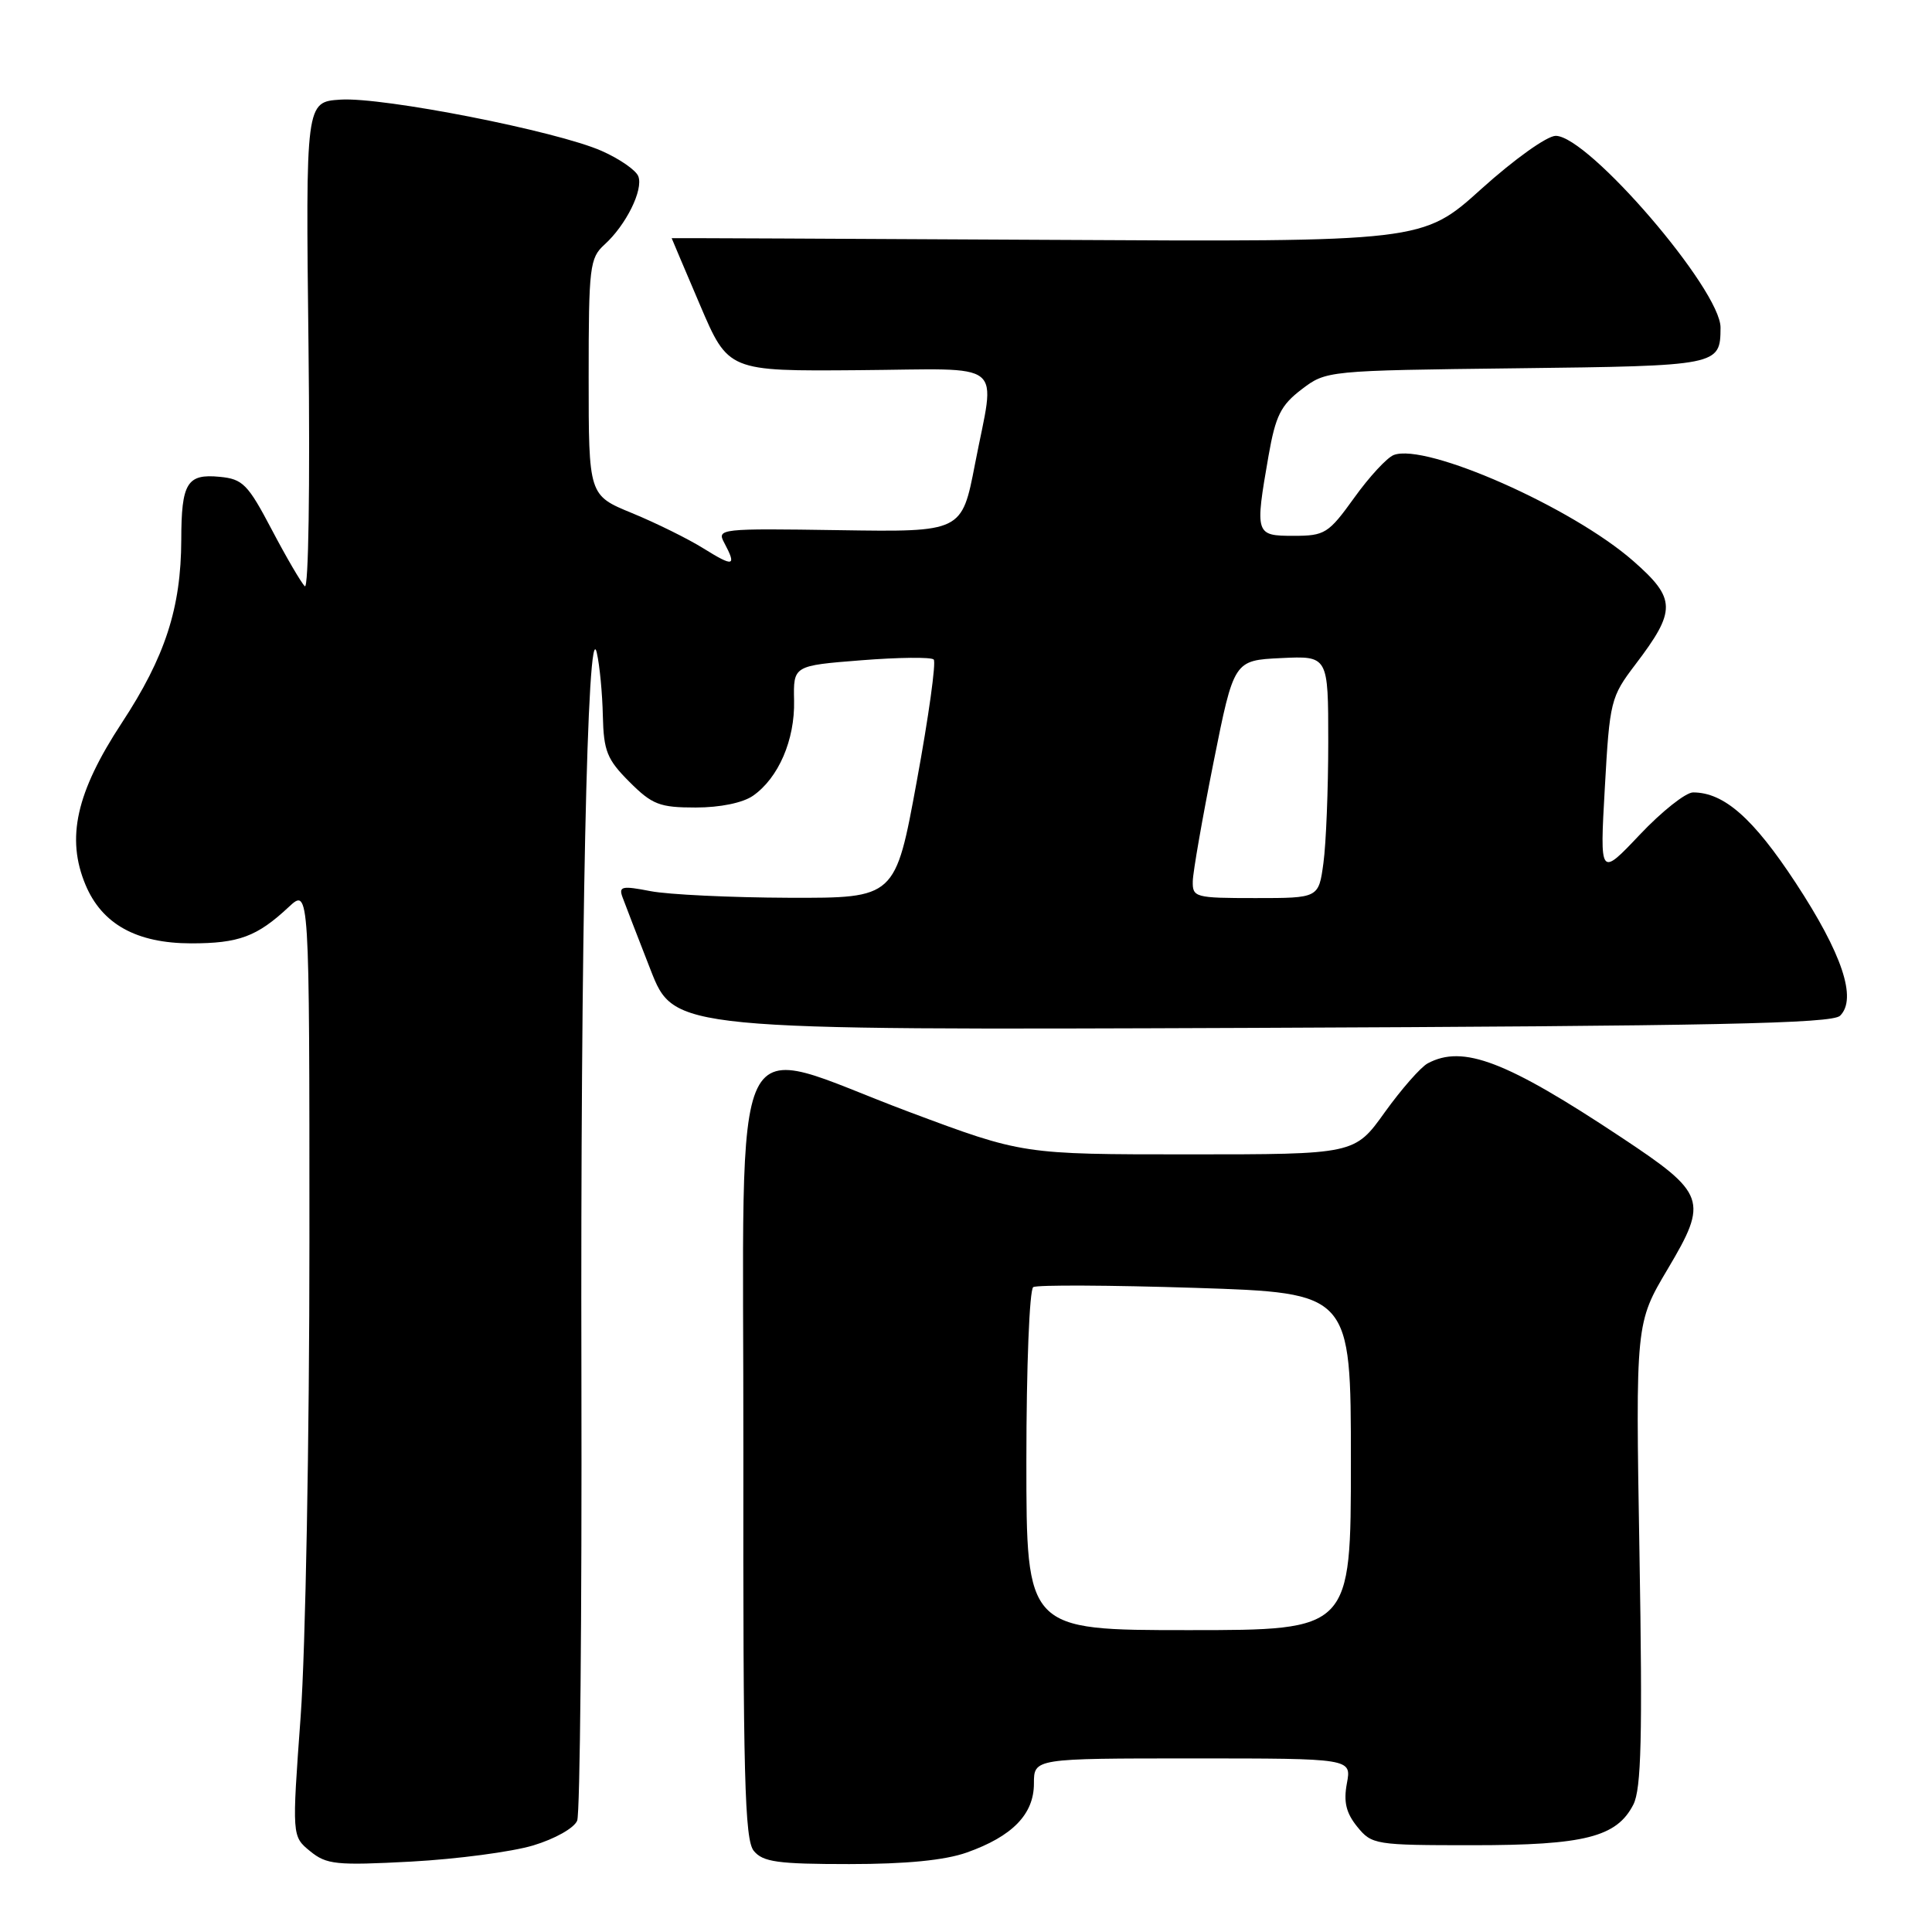<?xml version="1.0" encoding="UTF-8" standalone="no"?>
<!DOCTYPE svg PUBLIC "-//W3C//DTD SVG 1.1//EN" "http://www.w3.org/Graphics/SVG/1.1/DTD/svg11.dtd" >
<svg xmlns="http://www.w3.org/2000/svg" xmlns:xlink="http://www.w3.org/1999/xlink" version="1.1" viewBox="0 0 256 256">
 <g >
 <path fill="currentColor"
d=" M 70.65 244.53 C 73.54 243.66 76.09 242.22 76.48 241.24 C 76.86 240.28 77.11 213.88 77.04 182.57 C 76.90 124.92 77.83 81.01 79.08 86.50 C 79.46 88.15 79.82 91.91 79.88 94.85 C 79.99 99.52 80.43 100.63 83.40 103.60 C 86.42 106.62 87.40 107.00 92.18 107.00 C 95.43 107.00 98.43 106.38 99.78 105.44 C 103.16 103.08 105.33 98.04 105.22 92.85 C 105.12 88.20 105.12 88.20 114.12 87.49 C 119.06 87.10 123.39 87.05 123.72 87.39 C 124.06 87.72 123.05 94.97 121.48 103.50 C 118.64 119.00 118.64 119.00 104.57 118.96 C 96.83 118.93 88.56 118.54 86.19 118.08 C 82.43 117.35 81.96 117.45 82.48 118.87 C 82.81 119.77 84.48 124.10 86.20 128.50 C 89.33 136.50 89.33 136.50 165.91 136.20 C 227.22 135.95 242.76 135.63 243.82 134.59 C 246.10 132.34 244.10 126.37 237.93 116.97 C 232.31 108.41 228.43 105.00 224.34 105.00 C 223.37 105.00 220.19 107.52 217.28 110.60 C 211.98 116.20 211.98 116.20 212.65 104.35 C 213.29 92.89 213.43 92.35 216.68 88.07 C 222.15 80.88 222.12 79.34 216.41 74.33 C 208.30 67.22 188.94 58.66 184.68 60.29 C 183.79 60.63 181.43 63.18 179.44 65.96 C 176.03 70.70 175.55 71.00 171.41 71.00 C 166.33 71.00 166.27 70.83 168.09 60.38 C 169.02 55.09 169.71 53.70 172.46 51.60 C 175.73 49.11 175.82 49.10 200.91 48.80 C 227.80 48.48 227.95 48.45 227.98 43.42 C 228.02 38.42 210.47 18.00 206.14 18.00 C 204.99 18.00 200.64 21.11 196.29 25.03 C 188.50 32.06 188.50 32.06 138.75 31.78 C 111.39 31.63 89.00 31.53 89.00 31.56 C 89.00 31.59 90.69 35.57 92.75 40.40 C 96.50 49.19 96.50 49.19 113.75 49.05 C 133.66 48.90 131.90 47.47 129.19 61.50 C 127.45 70.50 127.45 70.50 111.19 70.25 C 95.39 70.01 94.96 70.06 95.97 71.93 C 97.63 75.05 97.22 75.16 93.25 72.69 C 91.19 71.40 86.91 69.29 83.75 67.99 C 78.00 65.63 78.00 65.63 78.00 49.97 C 78.00 35.33 78.14 34.19 80.10 32.41 C 82.95 29.83 85.27 25.15 84.58 23.36 C 84.28 22.56 82.09 21.04 79.73 20.00 C 73.77 17.36 50.74 12.84 45.13 13.20 C 40.50 13.50 40.50 13.50 40.88 46.00 C 41.09 64.38 40.88 78.14 40.39 77.68 C 39.91 77.22 37.94 73.85 36.01 70.18 C 32.84 64.15 32.17 63.47 29.10 63.18 C 24.78 62.76 24.03 63.99 24.02 71.53 C 23.99 80.56 21.89 87.03 16.13 95.80 C 10.10 104.99 8.74 111.05 11.33 117.24 C 13.51 122.45 18.08 124.99 25.32 125.00 C 31.65 125.00 34.05 124.11 38.25 120.19 C 41.00 117.63 41.00 117.63 41.00 164.56 C 41.00 190.44 40.48 218.64 39.84 227.41 C 38.68 243.32 38.68 243.32 41.09 245.29 C 43.27 247.07 44.53 247.20 54.50 246.67 C 60.55 246.34 67.82 245.38 70.65 244.53 Z  M 128.10 245.47 C 134.14 243.33 137.00 240.40 137.00 236.33 C 137.00 233.00 137.00 233.00 158.05 233.00 C 179.09 233.00 179.09 233.00 178.47 236.30 C 178.01 238.76 178.36 240.22 179.84 242.05 C 181.77 244.43 182.21 244.50 195.16 244.50 C 209.96 244.50 214.23 243.42 216.43 239.11 C 217.48 237.04 217.65 230.21 217.24 205.91 C 216.72 175.32 216.72 175.32 221.00 168.12 C 226.38 159.06 226.06 158.15 214.82 150.70 C 199.57 140.58 193.86 138.40 189.18 140.90 C 188.25 141.40 185.69 144.32 183.49 147.38 C 179.50 152.96 179.50 152.96 157.50 152.96 C 135.50 152.96 135.50 152.96 120.50 147.35 C 96.06 138.20 98.56 133.07 98.50 192.50 C 98.45 235.36 98.67 243.78 99.88 245.25 C 101.09 246.73 103.06 247.00 112.53 247.00 C 120.06 247.00 125.18 246.50 128.10 245.47 Z  M 158.05 116.75 C 158.08 115.51 159.32 108.42 160.80 101.00 C 163.50 87.50 163.50 87.50 169.75 87.20 C 176.00 86.90 176.00 86.90 176.00 98.31 C 176.00 104.59 175.71 111.81 175.36 114.36 C 174.73 119.00 174.73 119.00 166.36 119.00 C 158.34 119.00 158.00 118.91 158.05 116.75 Z  M 136.00 193.56 C 136.00 181.10 136.41 170.87 136.91 170.55 C 137.42 170.24 147.09 170.29 158.41 170.65 C 179.00 171.32 179.00 171.32 179.00 193.66 C 179.00 216.00 179.00 216.00 157.50 216.00 C 136.00 216.00 136.00 216.00 136.00 193.56 Z "/>
</g>
</svg>